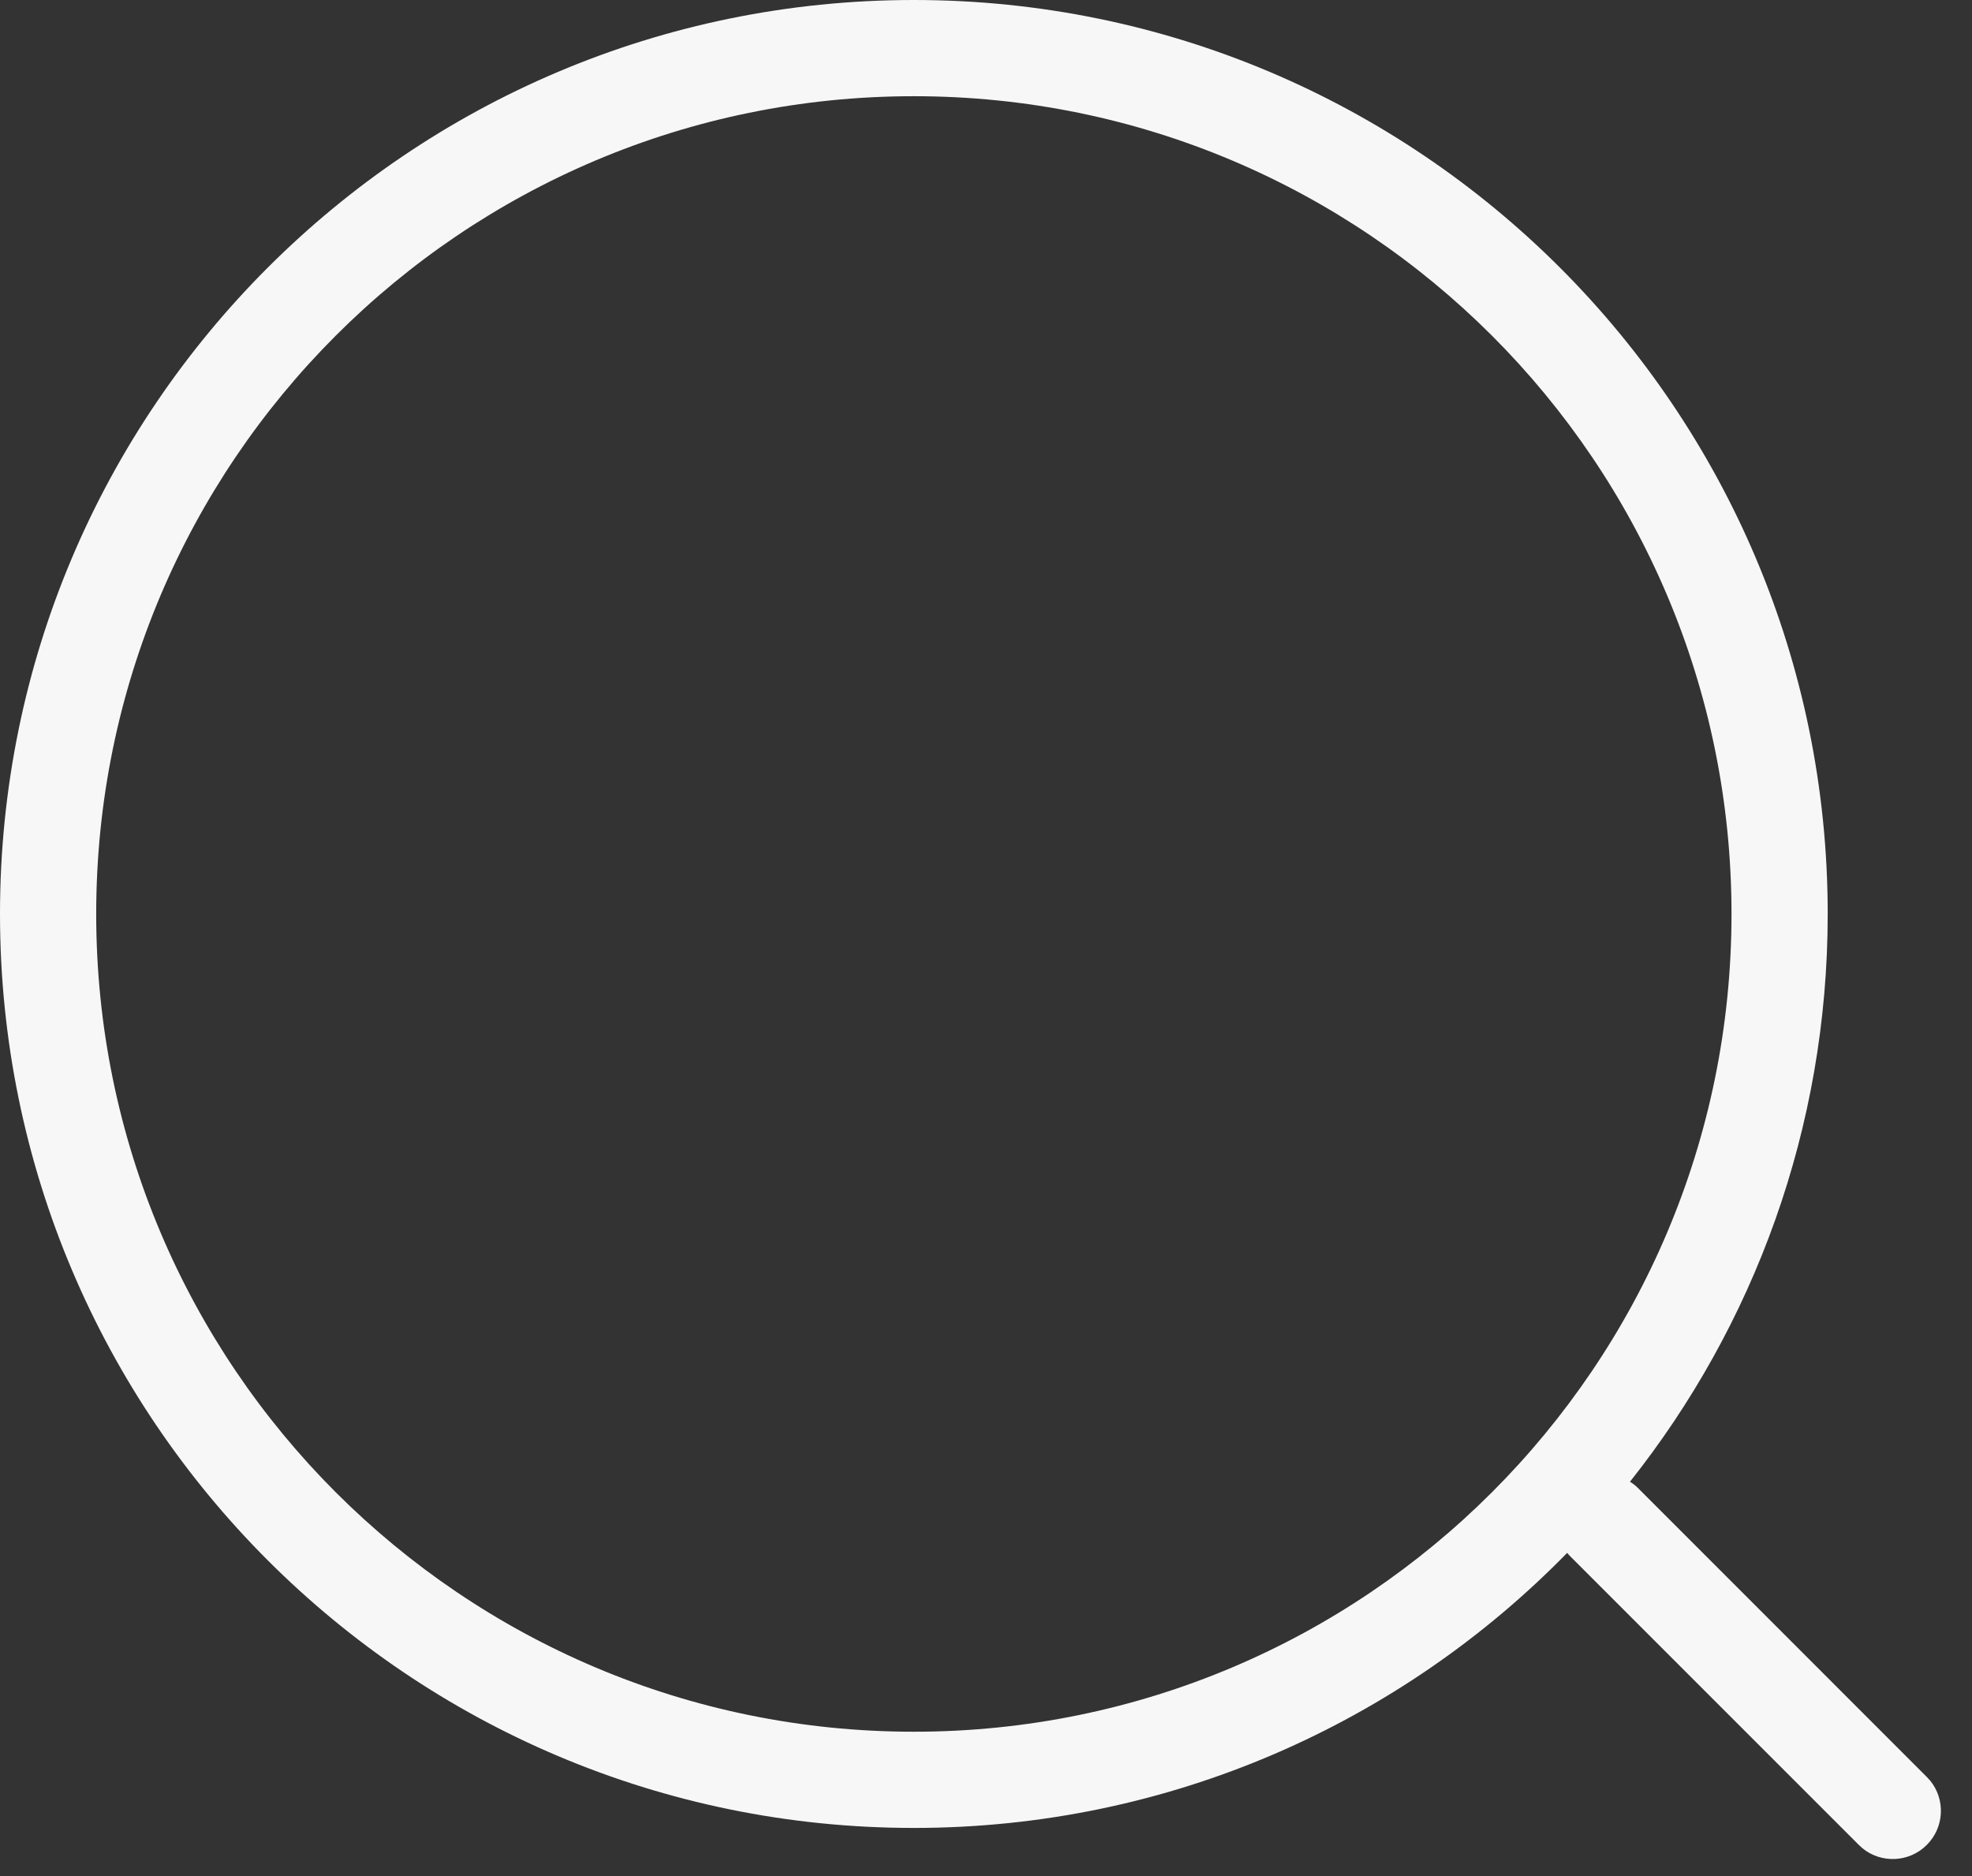 <svg width="41" height="39" viewBox="0 0 41 39" fill="none" xmlns="http://www.w3.org/2000/svg">
<rect x="0" y="0" width="41" height="39" fill="#333333" stroke="none"/>
<path d="M19 0C29.493 0 38 8.507 38 19C38 23.46 36.462 27.561 33.889 30.803C33.95 30.841 34.008 30.886 34.06 30.939L40.06 36.94L40.13 37.016C40.45 37.408 40.426 37.988 40.06 38.353C39.695 38.719 39.115 38.743 38.723 38.423L38.647 38.353L32.647 32.353C32.624 32.331 32.603 32.306 32.583 32.282C29.134 35.809 24.323 38 19 38C8.507 38 0 29.493 0 19C0 8.507 8.507 0 19 0ZM19 2C9.611 2 2 9.611 2 19C2 28.389 9.611 36 19 36C28.389 36 36 28.389 36 19C36 9.611 28.389 2 19 2Z" fill="#F7F7F7"/>
</svg>
